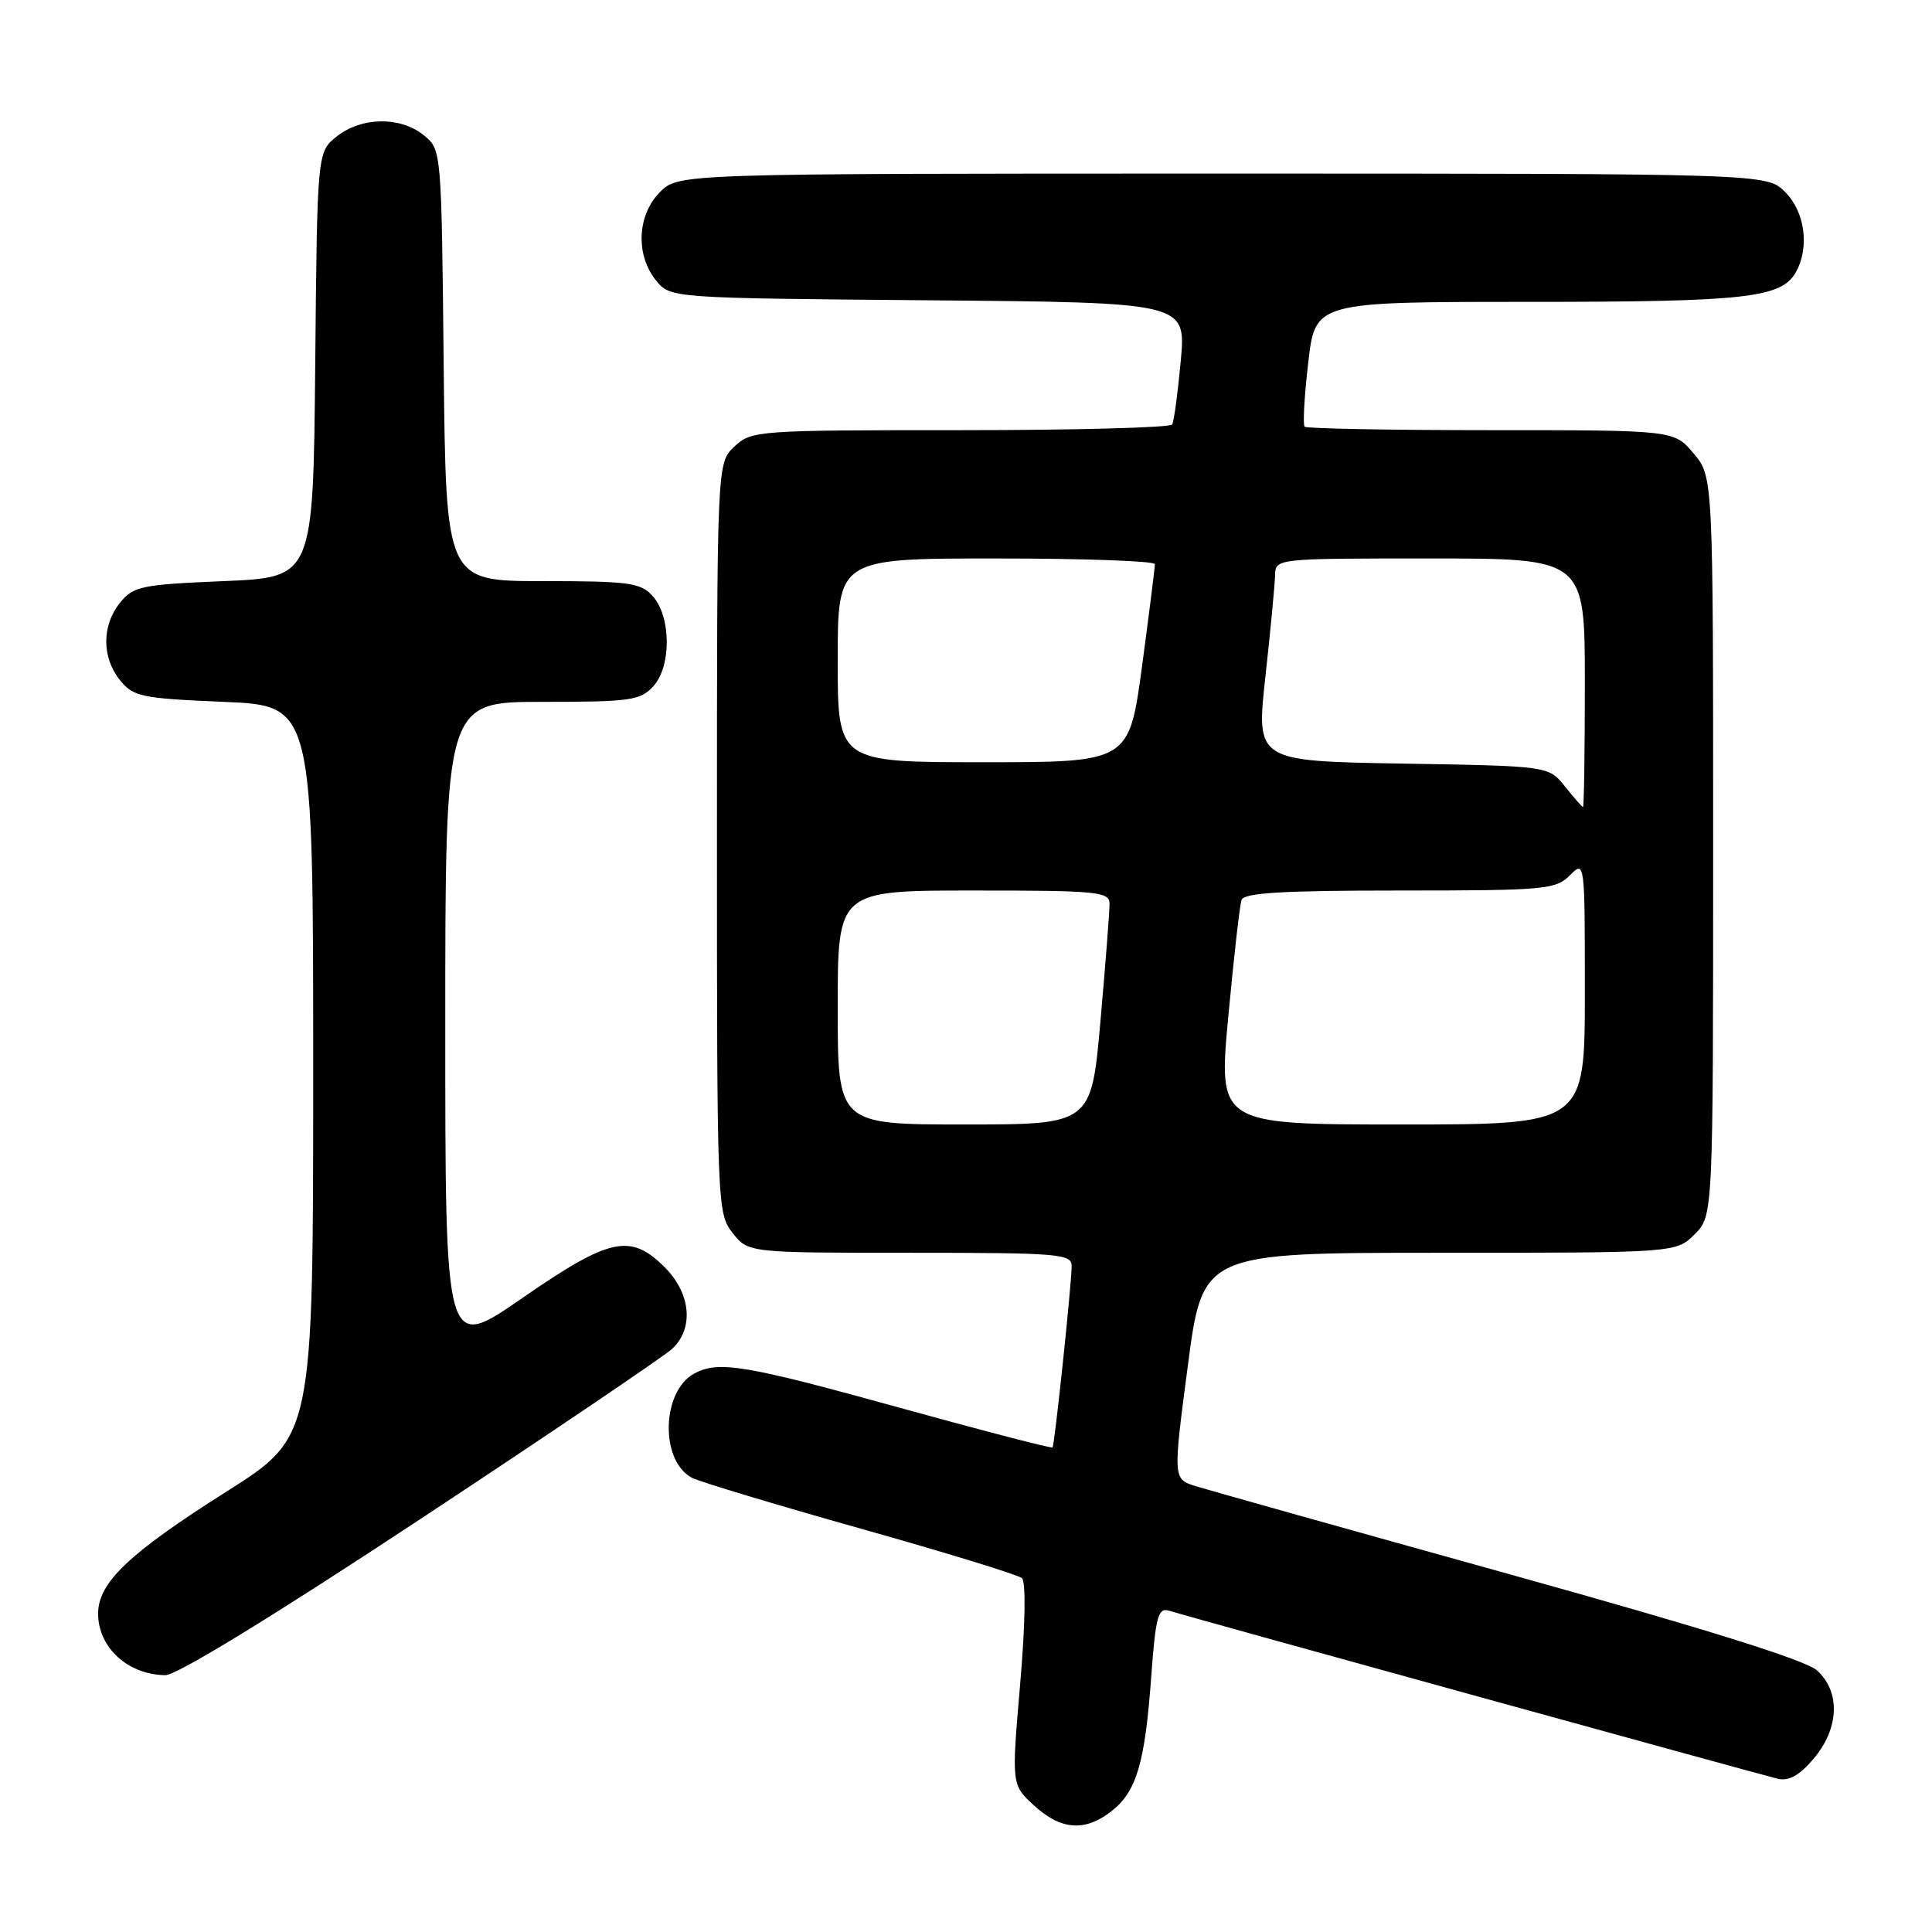 <?xml version="1.0" encoding="UTF-8" standalone="no"?>
<!DOCTYPE svg PUBLIC "-//W3C//DTD SVG 1.1//EN" "http://www.w3.org/Graphics/SVG/1.1/DTD/svg11.dtd" >
<svg xmlns="http://www.w3.org/2000/svg" xmlns:xlink="http://www.w3.org/1999/xlink" version="1.1" viewBox="0 0 256 256">
 <g >
 <path fill="currentColor"
d=" M 147.29 239.98 C 150.60 237.38 151.71 233.63 152.54 222.22 C 153.12 214.26 153.45 213.00 154.86 213.42 C 159.02 214.66 233.74 235.28 235.59 235.70 C 237.06 236.03 238.47 235.23 240.34 233.01 C 243.72 228.99 243.89 224.15 240.75 221.33 C 239.24 219.97 225.77 215.76 200.00 208.59 C 178.82 202.70 160.13 197.45 158.46 196.93 C 155.42 195.98 155.42 195.98 157.39 180.99 C 159.36 166.00 159.36 166.00 190.73 166.00 C 222.09 166.00 222.09 166.00 224.55 163.55 C 227.00 161.09 227.00 161.09 227.00 112.12 C 227.00 63.15 227.00 63.15 224.41 60.08 C 221.82 57.00 221.82 57.00 197.58 57.00 C 184.24 57.00 173.13 56.79 172.87 56.54 C 172.62 56.29 172.83 52.46 173.35 48.04 C 174.28 40.00 174.28 40.00 202.49 40.00 C 231.57 40.00 236.14 39.48 238.02 35.96 C 239.79 32.66 239.14 28.05 236.55 25.45 C 234.09 23.00 234.09 23.00 162.00 23.00 C 89.91 23.00 89.91 23.00 87.45 25.45 C 84.43 28.48 84.19 33.77 86.91 37.14 C 88.82 39.50 88.82 39.50 122.99 39.79 C 157.16 40.08 157.16 40.08 156.46 47.79 C 156.07 52.03 155.56 55.84 155.32 56.25 C 155.08 56.66 142.45 57.00 127.26 57.00 C 100.27 57.00 99.58 57.05 97.31 59.17 C 95.00 61.35 95.00 61.35 95.00 111.04 C 95.00 159.80 95.04 160.78 97.07 163.37 C 99.15 166.00 99.15 166.00 120.57 166.00 C 140.31 166.00 142.00 166.14 142.00 167.75 C 142.00 170.06 139.75 191.42 139.47 191.79 C 139.35 191.95 130.25 189.59 119.24 186.54 C 98.72 180.86 95.23 180.27 92.01 181.99 C 87.64 184.34 87.43 193.58 91.70 195.82 C 92.69 196.34 102.72 199.36 114.00 202.54 C 125.28 205.71 134.91 208.67 135.41 209.11 C 135.95 209.60 135.86 215.25 135.17 223.21 C 134.03 236.50 134.03 236.50 137.03 239.25 C 140.59 242.51 143.79 242.74 147.29 239.98 Z  M 55.72 201.27 C 72.99 189.87 87.99 179.72 89.06 178.73 C 91.97 176.02 91.55 171.40 88.08 167.92 C 83.53 163.38 80.82 163.97 69.16 172.03 C 59.00 179.06 59.00 179.06 59.00 136.03 C 59.00 93.00 59.00 93.00 71.85 93.00 C 83.59 93.00 84.85 92.82 86.58 90.92 C 88.99 88.25 88.93 81.68 86.47 78.97 C 84.88 77.21 83.35 77.00 71.89 77.00 C 59.09 77.00 59.09 77.00 58.79 48.41 C 58.50 19.82 58.50 19.82 56.14 17.91 C 53.05 15.41 47.93 15.48 44.65 18.06 C 42.03 20.12 42.03 20.12 41.77 48.31 C 41.50 76.50 41.50 76.50 29.66 77.00 C 18.73 77.46 17.67 77.68 15.91 79.86 C 13.47 82.88 13.47 87.12 15.91 90.14 C 17.67 92.32 18.73 92.54 29.66 93.00 C 41.50 93.50 41.50 93.50 41.50 141.94 C 41.50 190.37 41.50 190.37 30.00 197.65 C 17.05 205.85 13.00 209.71 13.00 213.82 C 13.00 218.30 16.94 221.91 21.91 221.97 C 23.40 221.99 36.27 214.11 55.72 201.27 Z  M 111.00 133.50 C 111.00 118.00 111.00 118.00 129.00 118.00 C 145.47 118.00 147.00 118.15 147.02 119.75 C 147.03 120.71 146.49 127.69 145.82 135.25 C 144.61 149.00 144.61 149.00 127.80 149.00 C 111.00 149.00 111.00 149.00 111.00 133.50 Z  M 162.75 134.75 C 163.48 126.91 164.27 119.94 164.51 119.25 C 164.83 118.30 169.94 118.00 185.47 118.00 C 204.67 118.00 206.13 117.87 208.00 116.00 C 210.00 114.00 210.00 114.00 210.00 131.50 C 210.00 149.00 210.00 149.00 185.72 149.00 C 161.43 149.00 161.43 149.00 162.75 134.75 Z  M 207.35 104.19 C 205.20 101.50 205.20 101.50 185.82 101.18 C 166.44 100.85 166.44 100.85 167.67 89.68 C 168.35 83.53 168.92 77.49 168.95 76.25 C 169.00 74.00 169.00 74.00 189.50 74.00 C 210.00 74.00 210.00 74.00 210.00 90.50 C 210.00 99.58 209.89 106.97 209.75 106.94 C 209.61 106.90 208.53 105.67 207.35 104.19 Z  M 111.00 87.50 C 111.00 74.00 111.00 74.00 132.00 74.00 C 143.55 74.00 153.01 74.34 153.02 74.75 C 153.04 75.16 152.27 81.24 151.33 88.25 C 149.61 101.00 149.61 101.00 130.31 101.00 C 111.00 101.00 111.00 101.00 111.00 87.50 Z "/>
</g>
</svg>